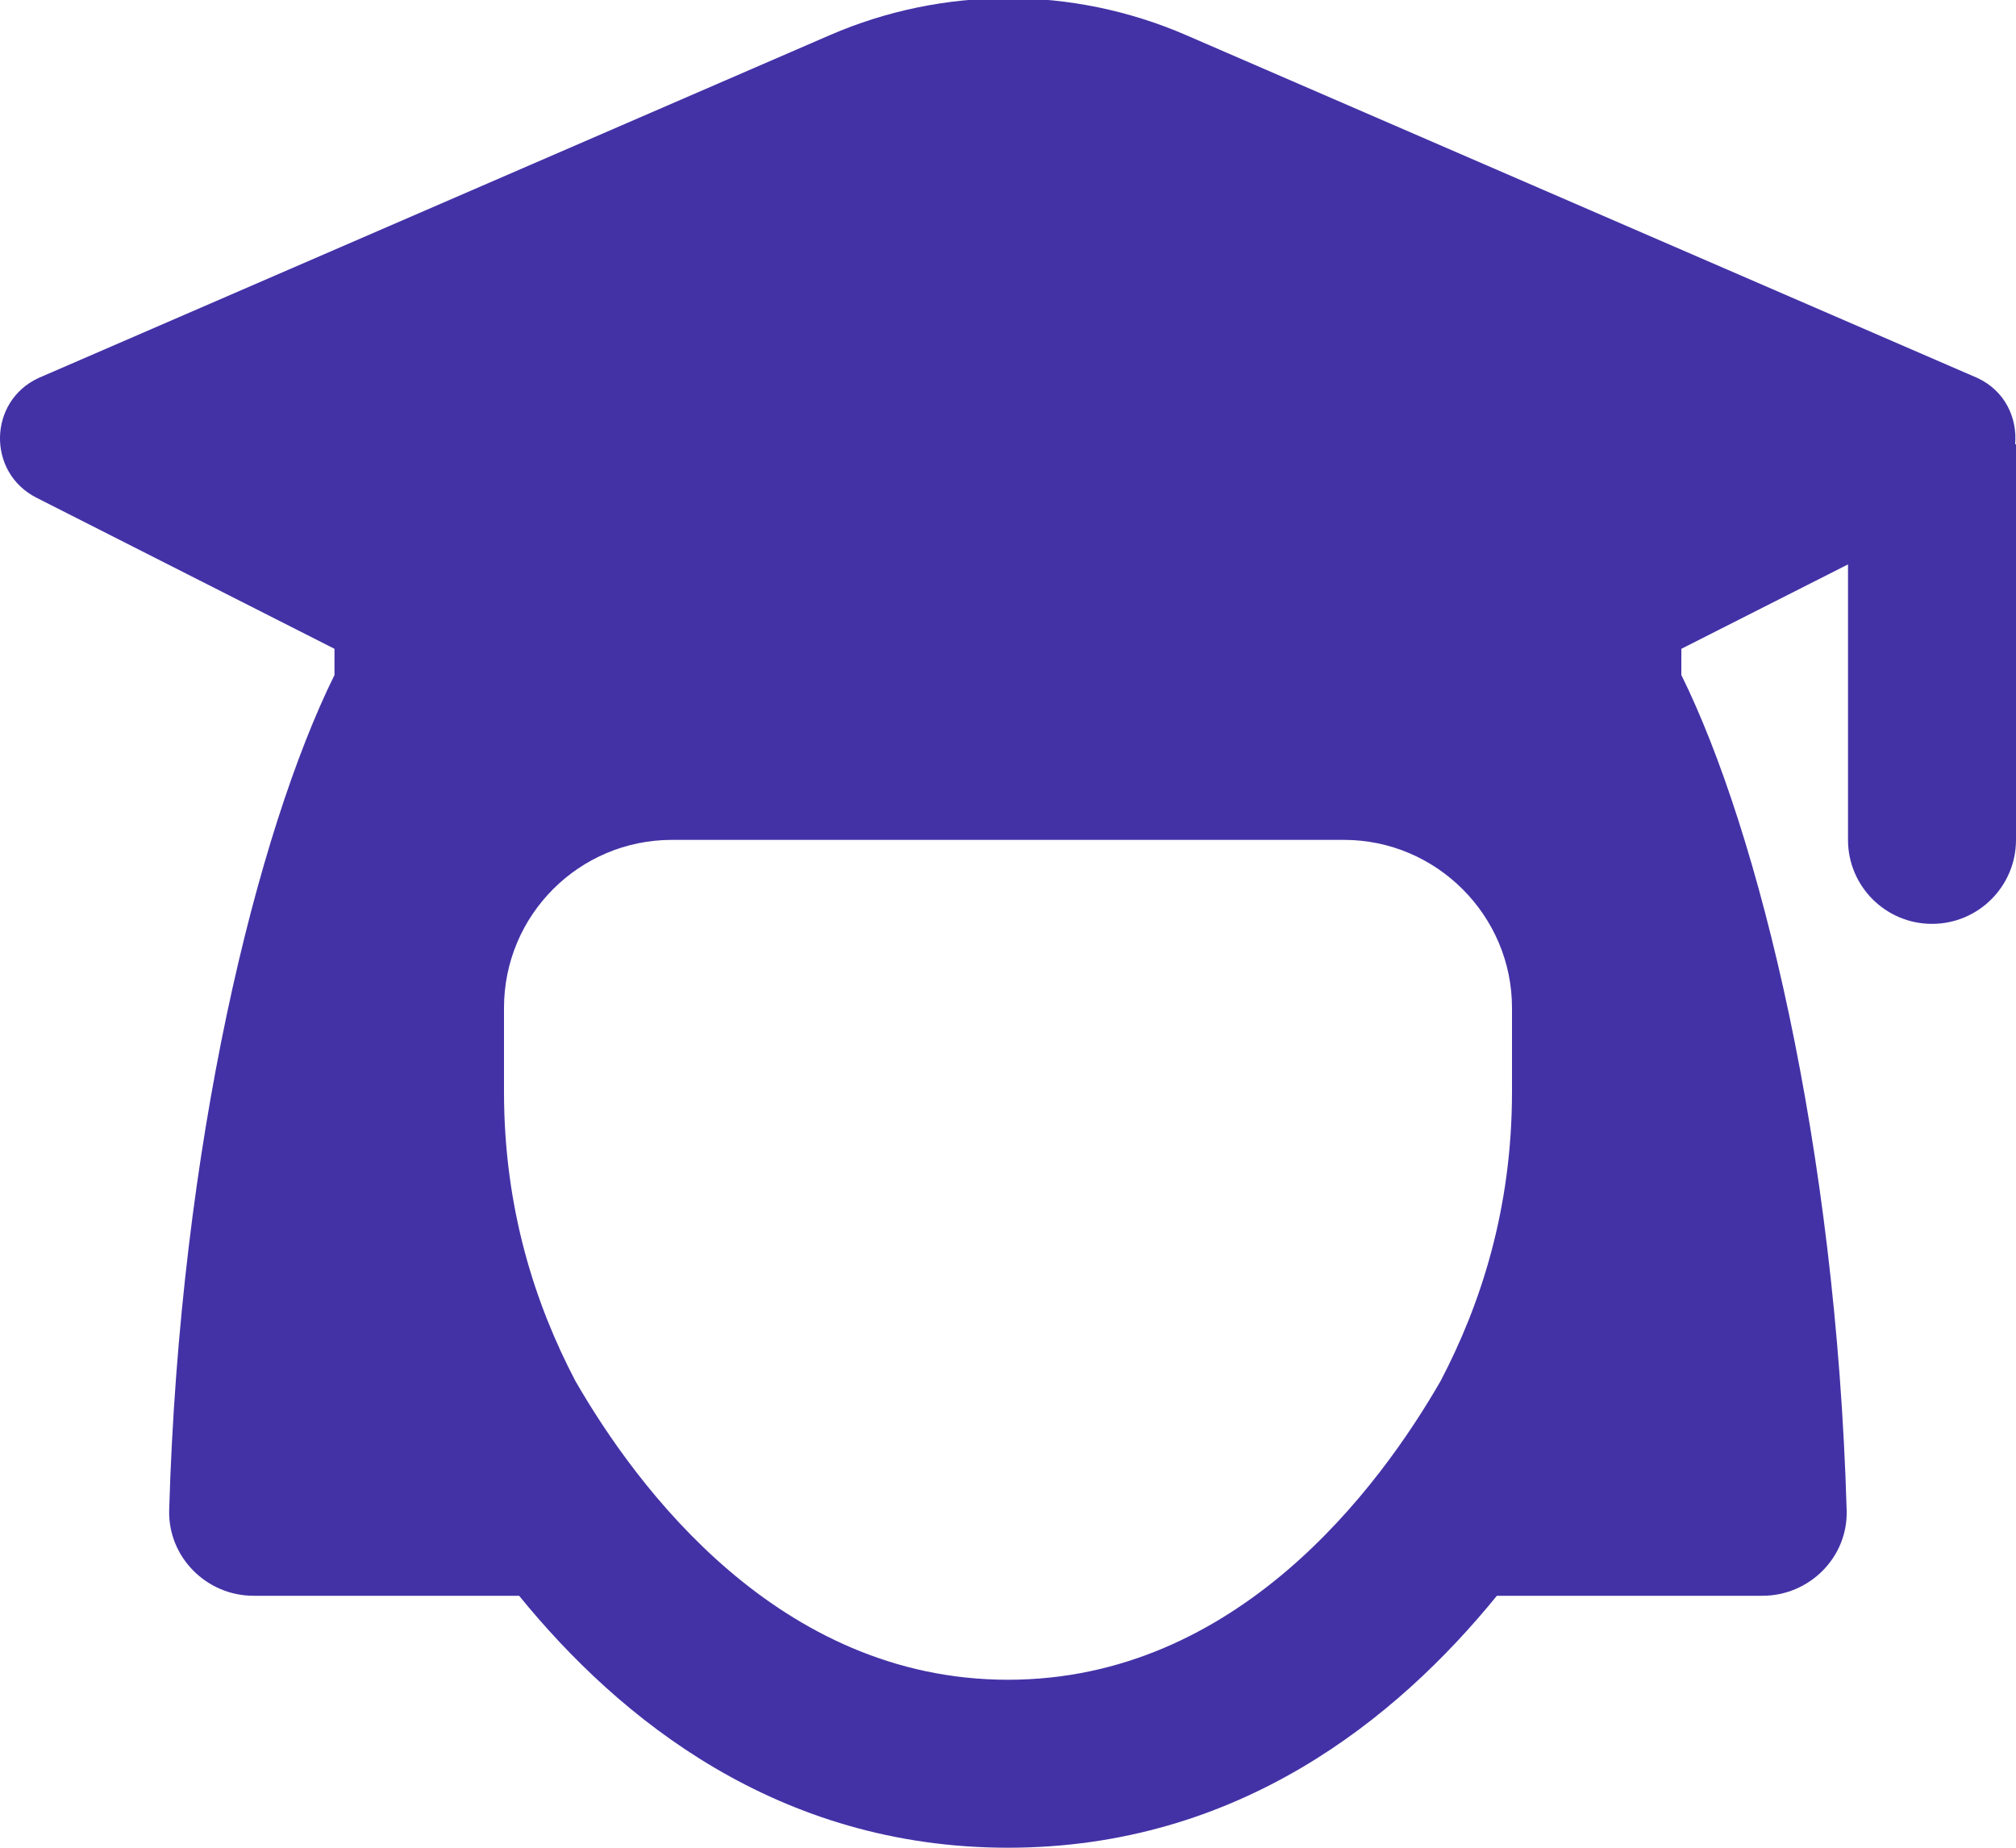 <svg xmlns="http://www.w3.org/2000/svg" width="24" height="22" viewBox="0 0 24 22">
    <path fill="#4332A6" d="M12-.021c-.722 0-1.443.146-2.12.439L.46 4.5c-.601.277-.617 1.126-.026 1.426l3.548 1.799v.312c-.923 1.868-1.841 5.6-1.968 9.943-.015.56.445 1.02 1.004 1.02H6.18c1.194 1.468 3.082 3 5.82 3 2.738 0 4.626-1.532 5.82-3h3.162c.56 0 1.02-.46 1.002-1.02-.127-4.344-1.045-8.075-1.968-9.943v-.312L22 6.72V10c0 .552.448 1 1 1s1-.448 1-1V5.291l-.01-.002c.027-.312-.12-.636-.45-.789L14.12.418c-.677-.293-1.398-.44-2.12-.44zM8 10h8c1.1 0 2 .9 2 2v1c0 1.397-.374 2.534-.85 3.443C16.423 17.705 14.732 20 12 20s-4.423-2.295-5.15-3.557C6.374 15.534 6 14.397 6 13v-1c0-1.105.895-2 2-2z"/>
</svg>
